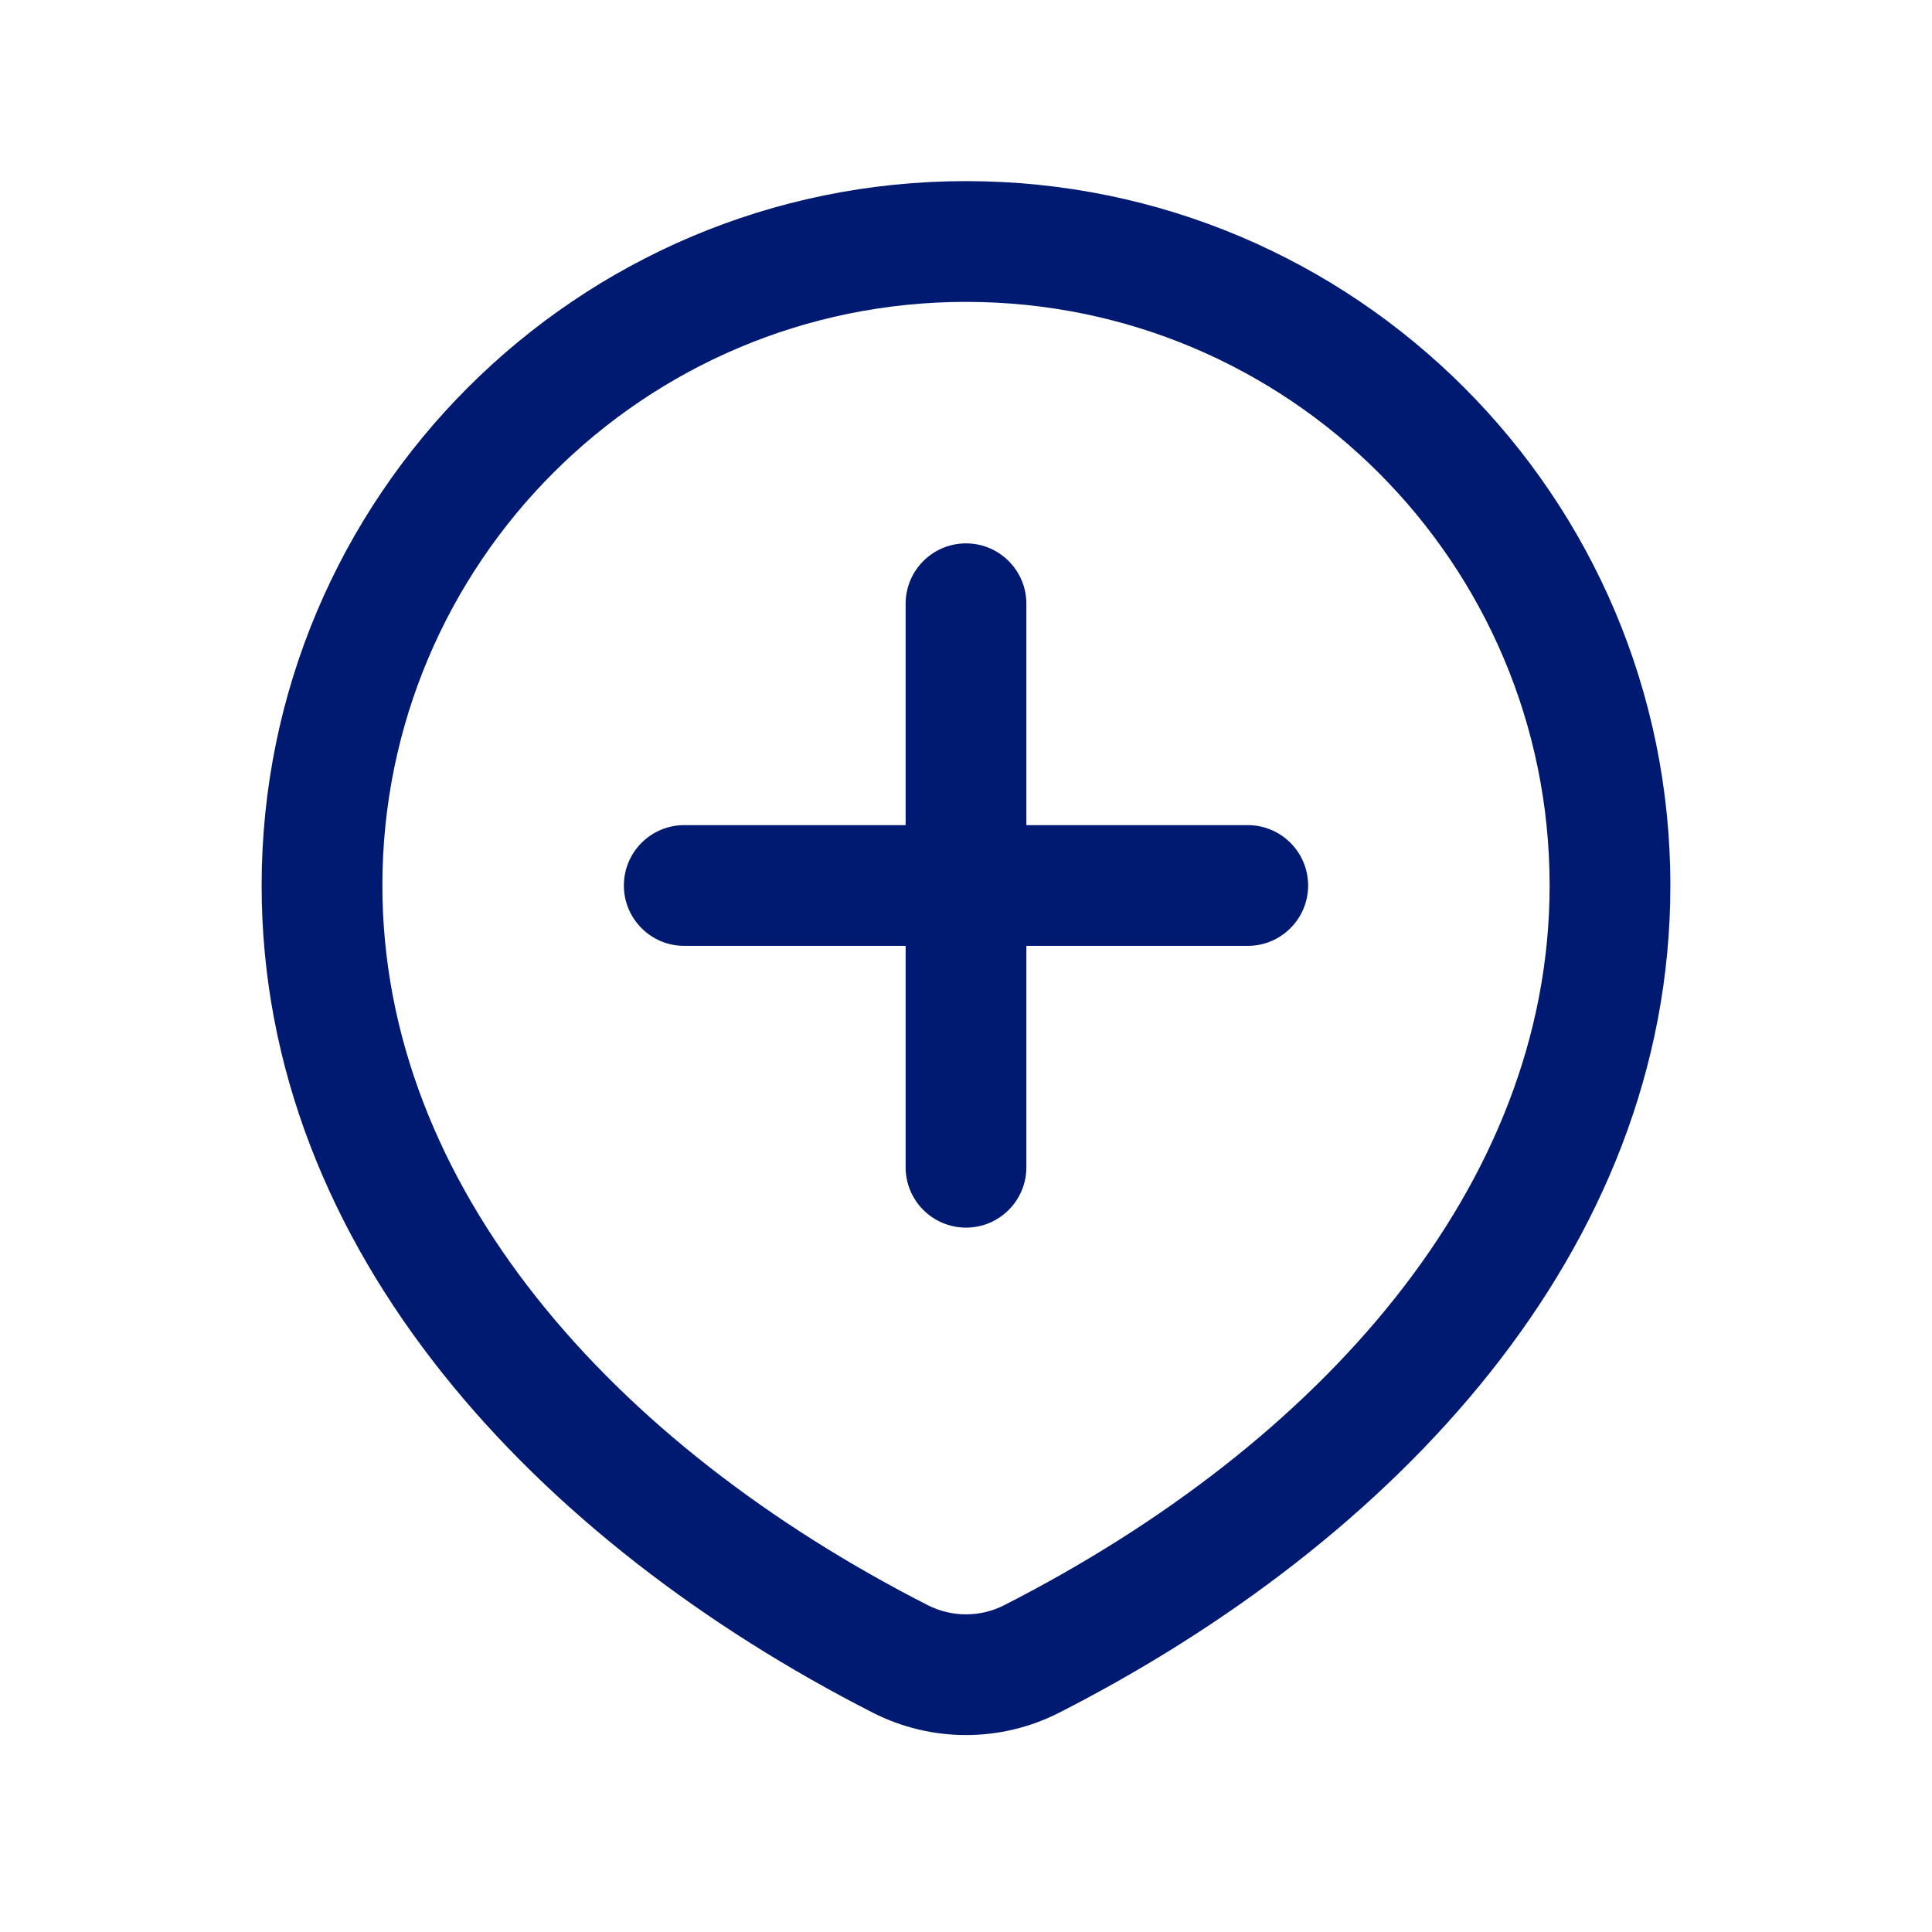 <svg width="24" height="24" viewBox="0 0 24 24" fill="none" xmlns="http://www.w3.org/2000/svg">
<path d="M12.816 20.608L13.157 21.276L13.157 21.276L12.816 20.608ZM11.184 20.608L10.843 21.276L10.843 21.276L11.184 20.608ZM8.5 10.25C8.086 10.25 7.75 10.586 7.75 11C7.75 11.414 8.086 11.75 8.5 11.75V10.25ZM15.5 11.75C15.914 11.75 16.25 11.414 16.25 11C16.25 10.586 15.914 10.25 15.5 10.25V11.75ZM12.75 7.5C12.75 7.086 12.414 6.75 12 6.75C11.586 6.75 11.25 7.086 11.25 7.5H12.75ZM11.25 14.5C11.25 14.914 11.586 15.25 12 15.25C12.414 15.25 12.75 14.914 12.75 14.5H11.25ZM19.25 11C19.25 14.733 16.398 17.939 12.475 19.94L13.157 21.276C17.304 19.161 20.75 15.553 20.75 11H19.25ZM11.525 19.94C7.602 17.939 4.75 14.733 4.75 11H3.25C3.25 15.553 6.696 19.161 10.843 21.276L11.525 19.94ZM4.75 11C4.75 6.996 7.996 3.75 12 3.75V2.25C7.168 2.25 3.25 6.168 3.25 11H4.75ZM12 3.75C16.004 3.75 19.25 6.996 19.25 11H20.75C20.75 6.168 16.832 2.25 12 2.25V3.75ZM12.475 19.94C12.177 20.092 11.823 20.092 11.525 19.94L10.843 21.276C11.57 21.646 12.43 21.646 13.157 21.276L12.475 19.94ZM8.5 11.75H15.5V10.25H8.5V11.75ZM11.25 7.5V14.5H12.75V7.5H11.25Z" fill="#001A72"/>
</svg>
